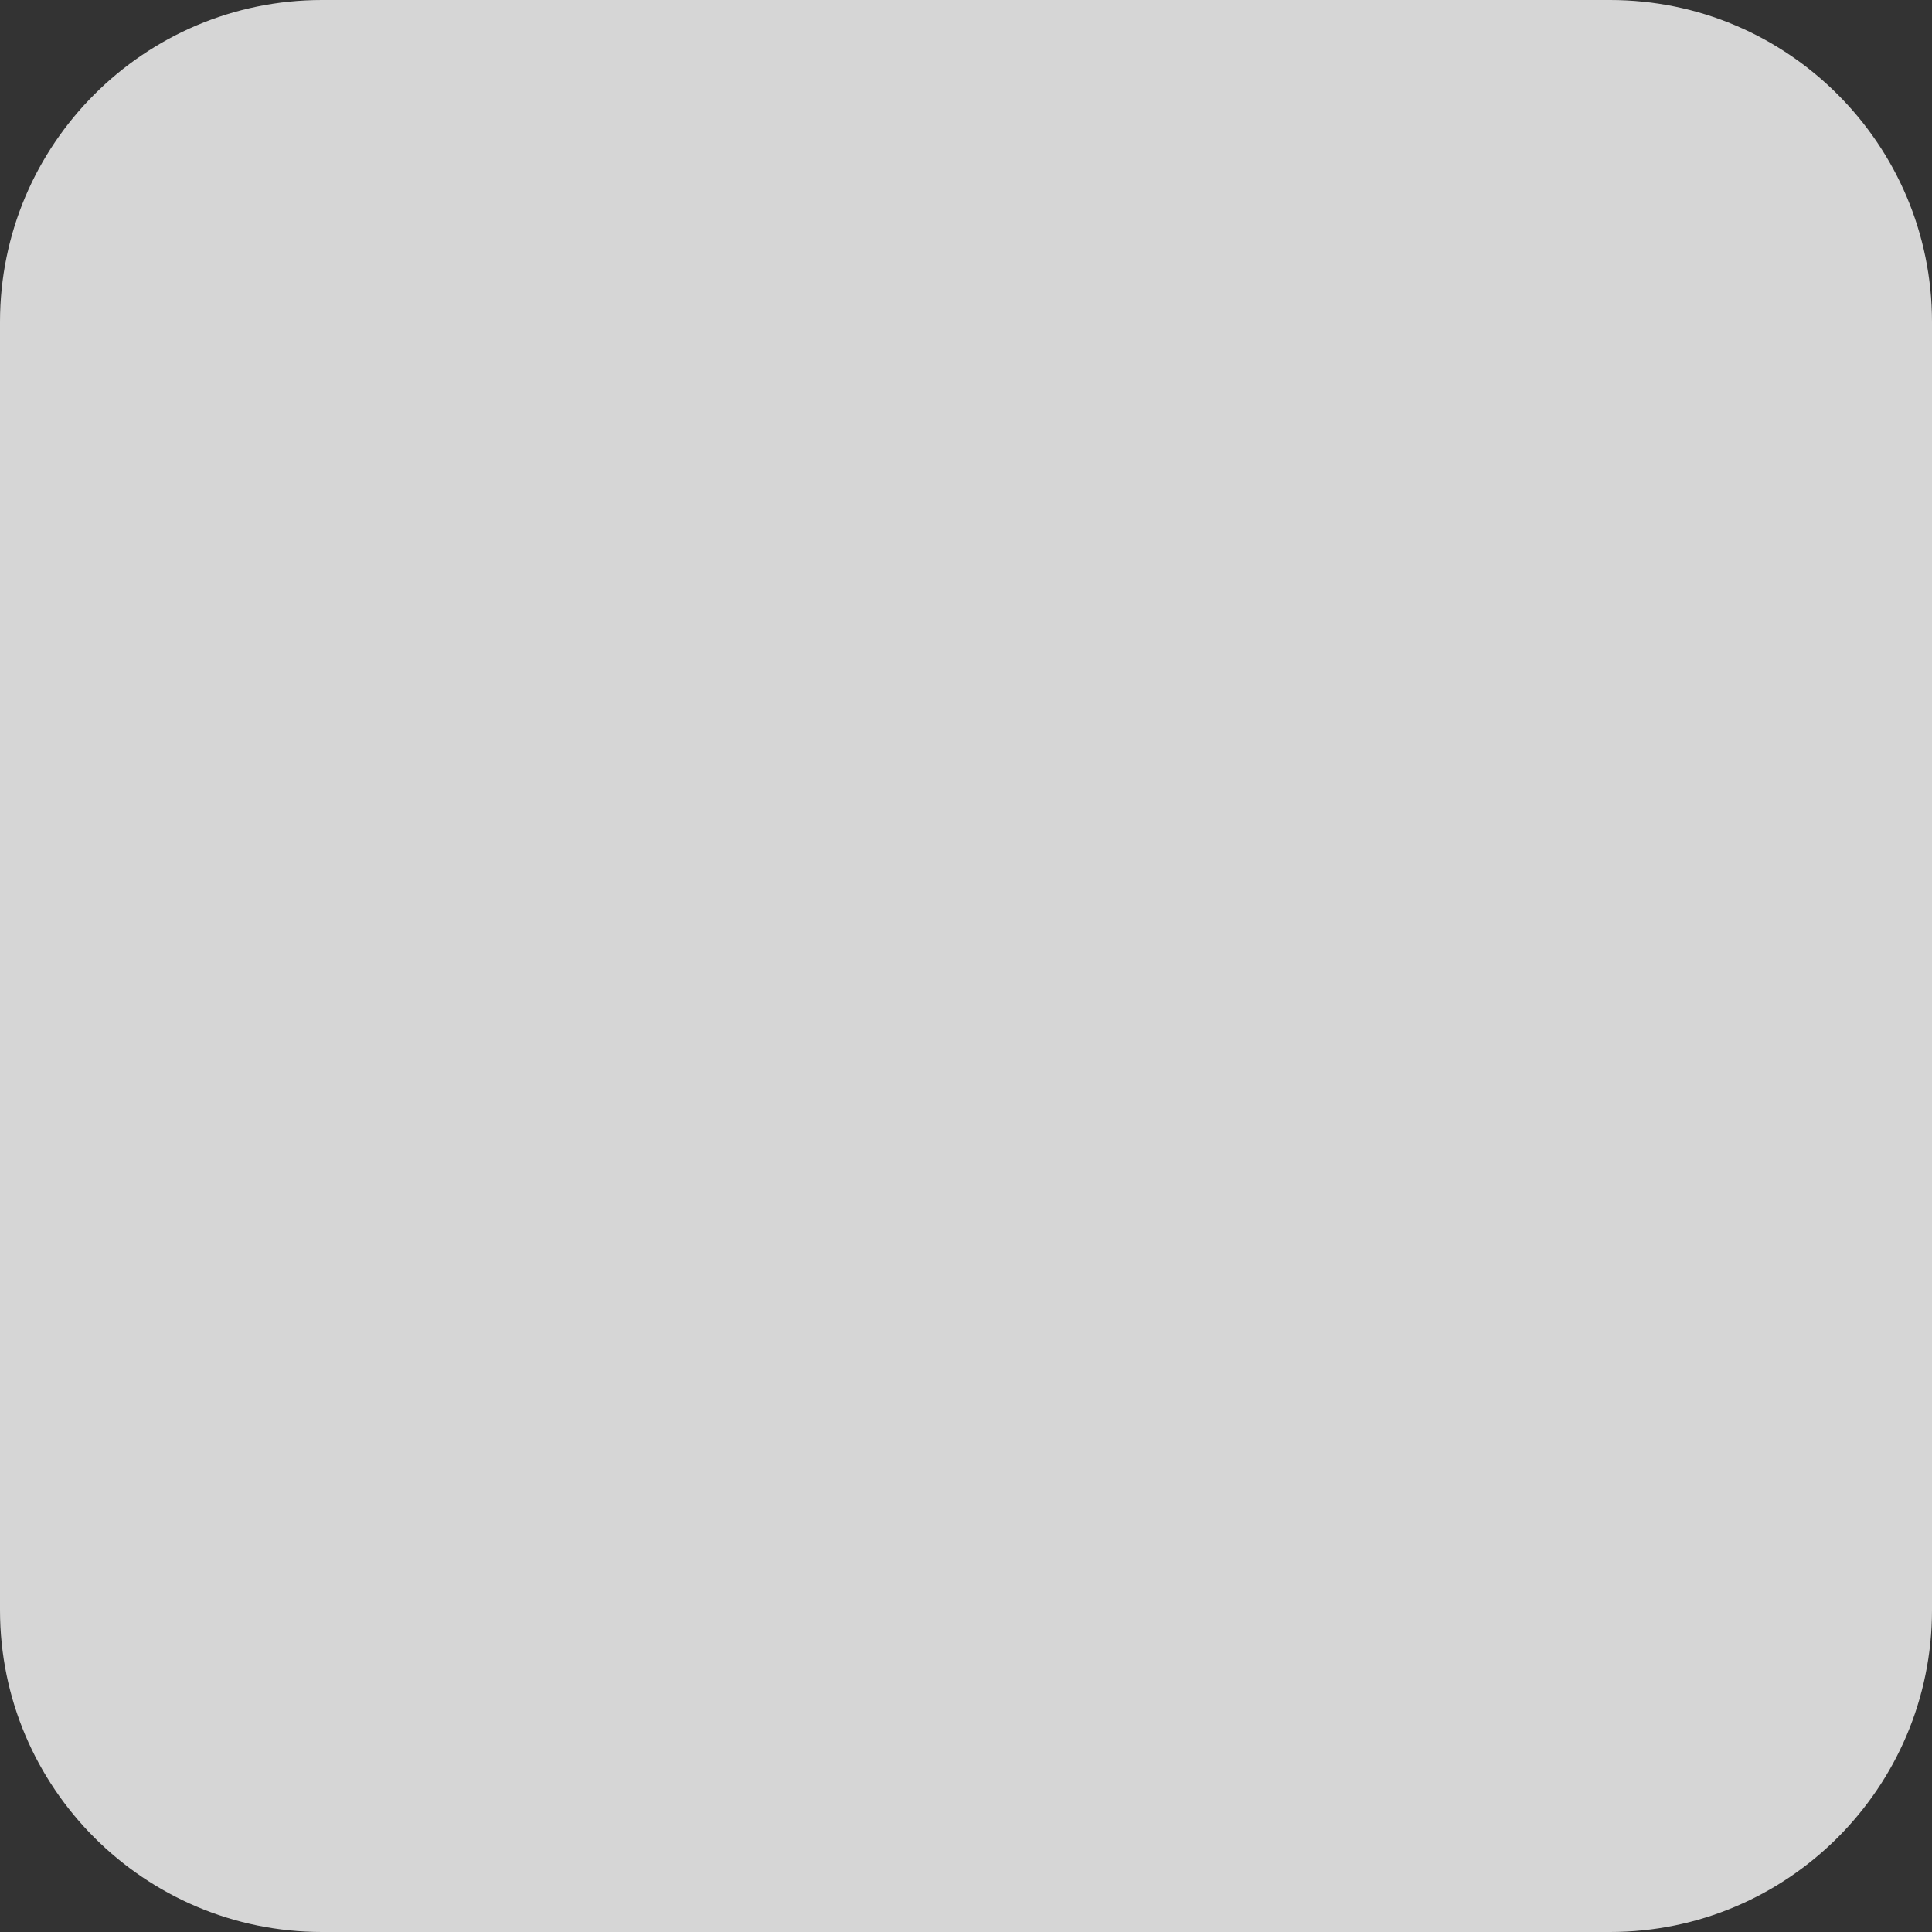 <svg width="14" height="14" viewBox="0 0 14 14" fill="none" xmlns="http://www.w3.org/2000/svg">
<rect x="0" y="0" width="14" height="14" fill="#333333" stroke="none"/>
<path d="M0 2.333C0 1.046 1.046 0 2.333 0H11.667C12.954 0 14 1.046 14 2.333V11.667C14 12.954 12.954 14 11.667 14H2.333C1.046 14 0 12.954 0 11.667V2.333Z" fill="white" fill-opacity="0.8"/>
</svg>
